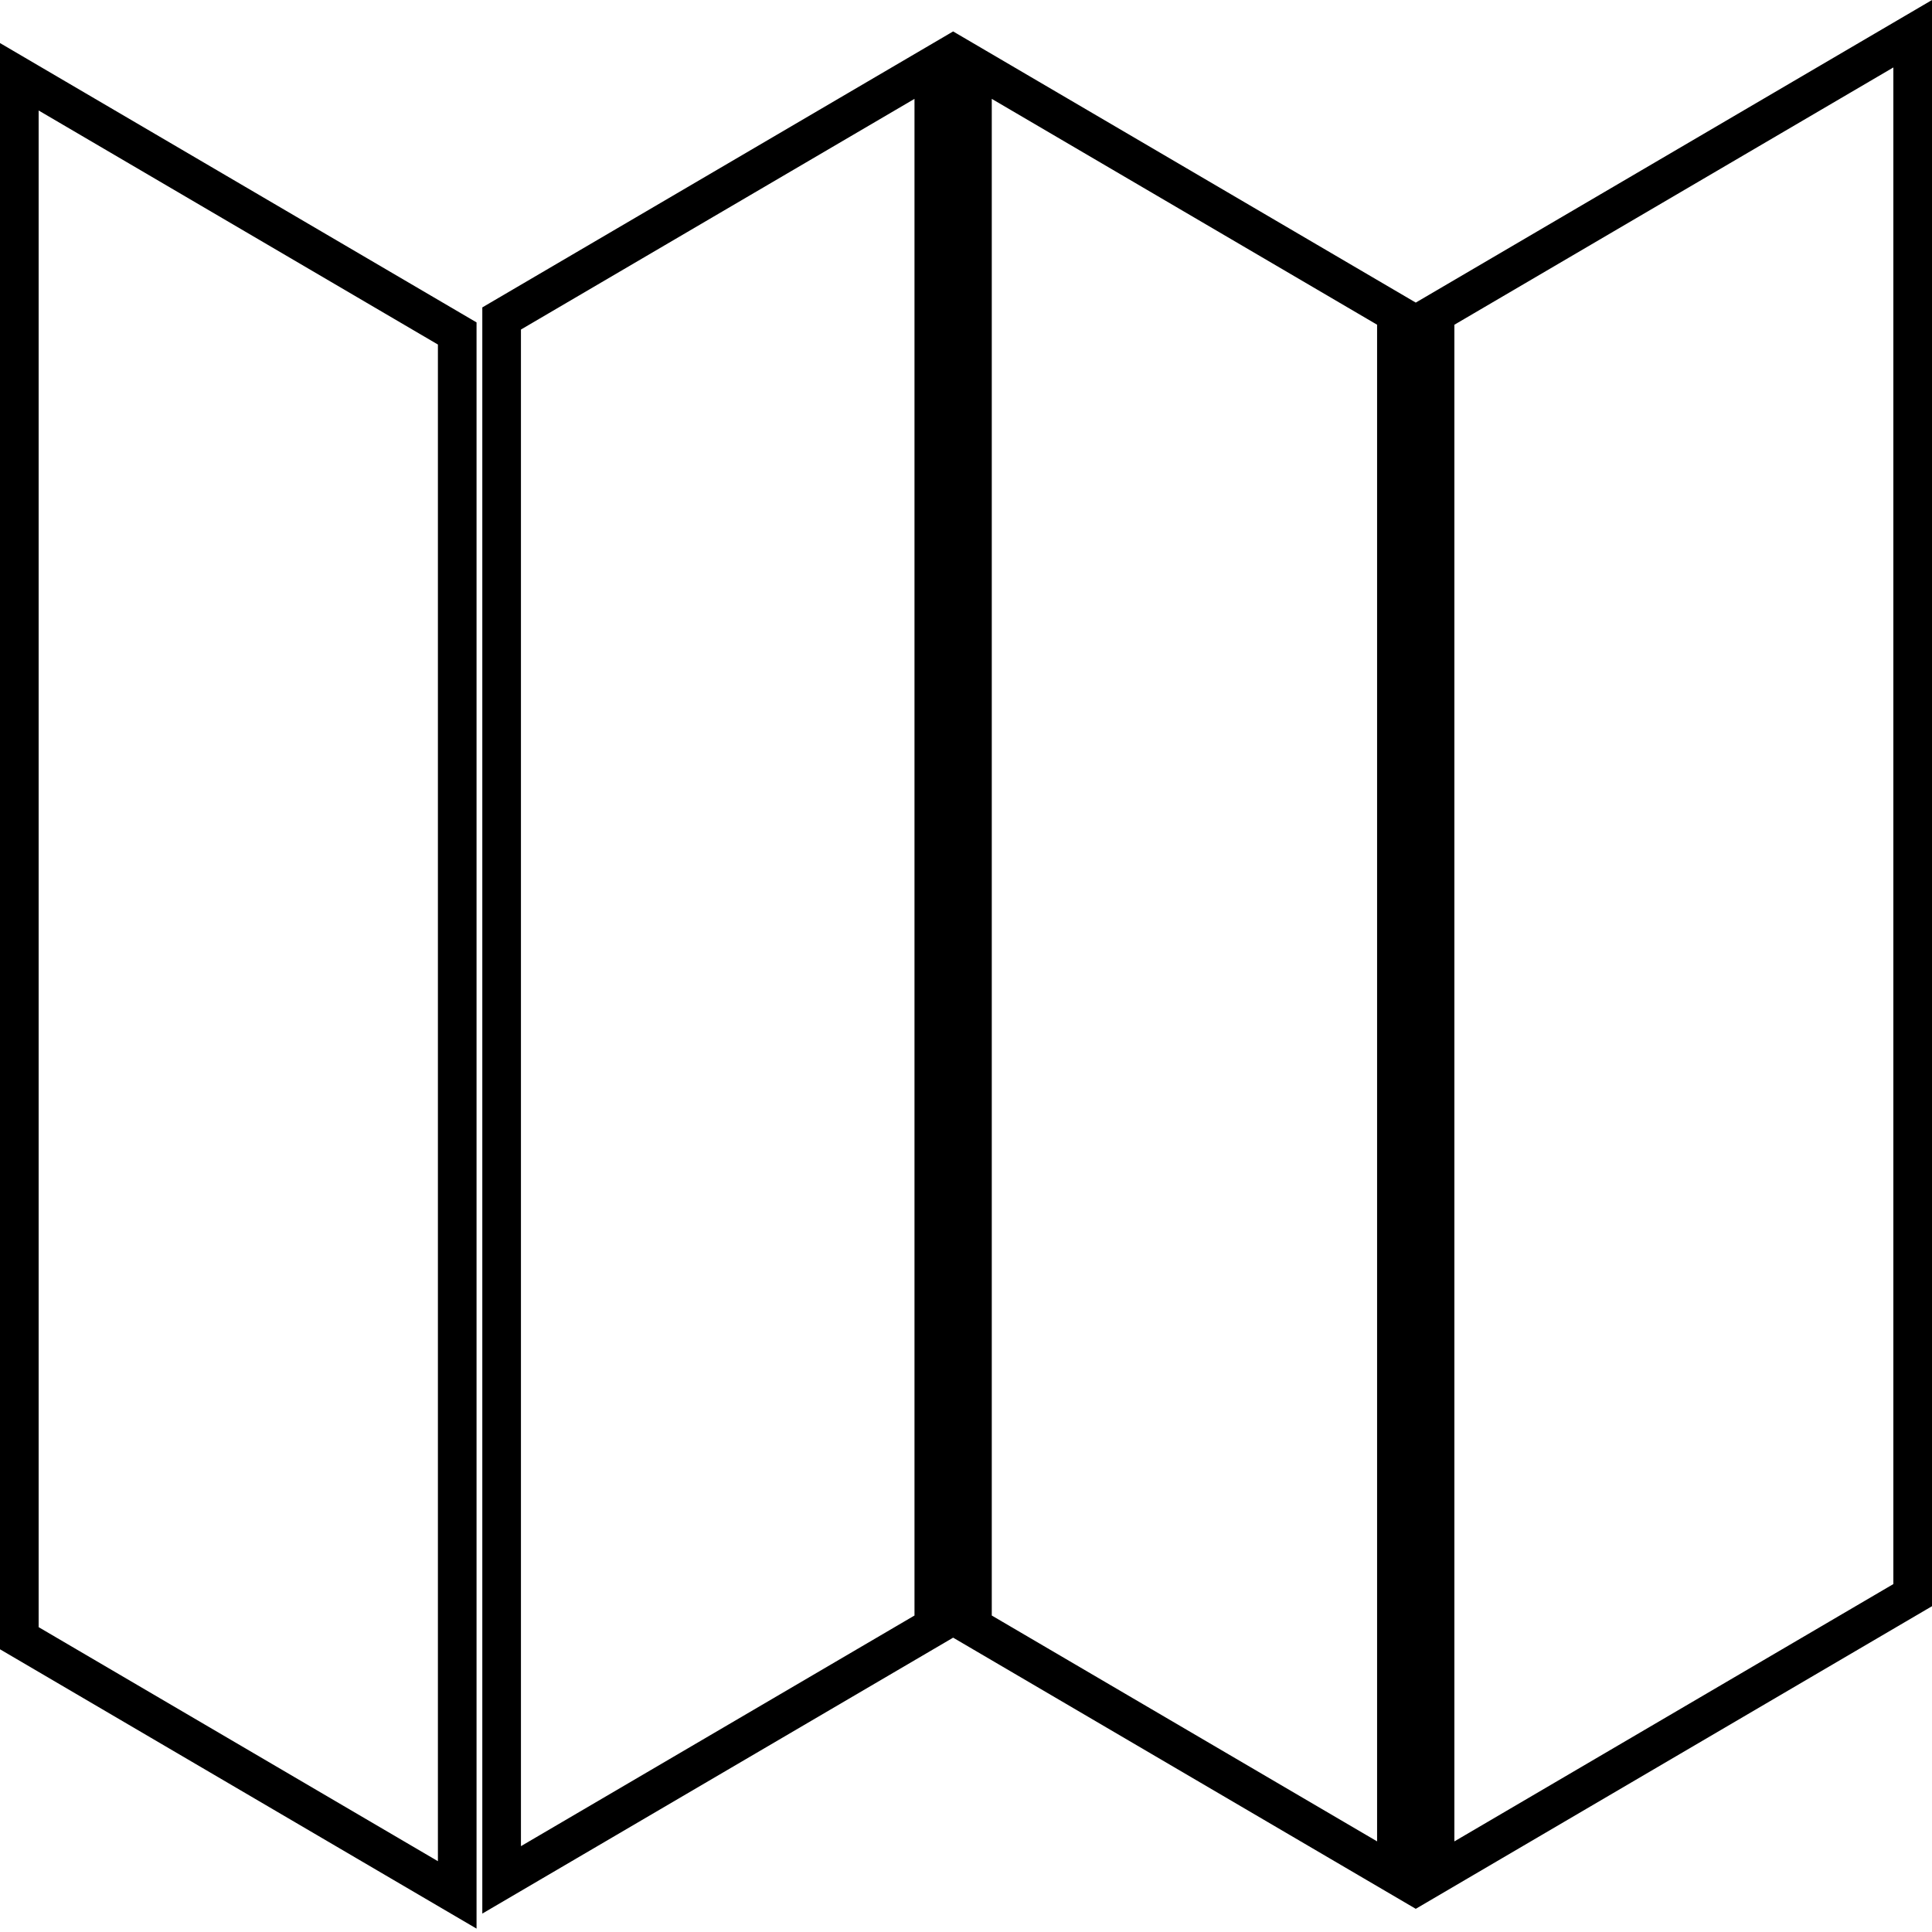 <svg width="50" height="50" viewBox="0 0 50 50" fill="none" xmlns="http://www.w3.org/2000/svg">
<path d="M12.982 8.242L24.167 1.686V42.096L12.982 48.651V8.431V8.242ZM25.167 42.096V1.686L36.139 8.117V48.527L25.167 42.096ZM37.139 8.118L49.5 0.873V41.282L37.139 48.528V8.118ZM0.5 42.397V1.987L11.833 8.63V49.04L0.5 42.397Z" stroke="black"/>
</svg>
